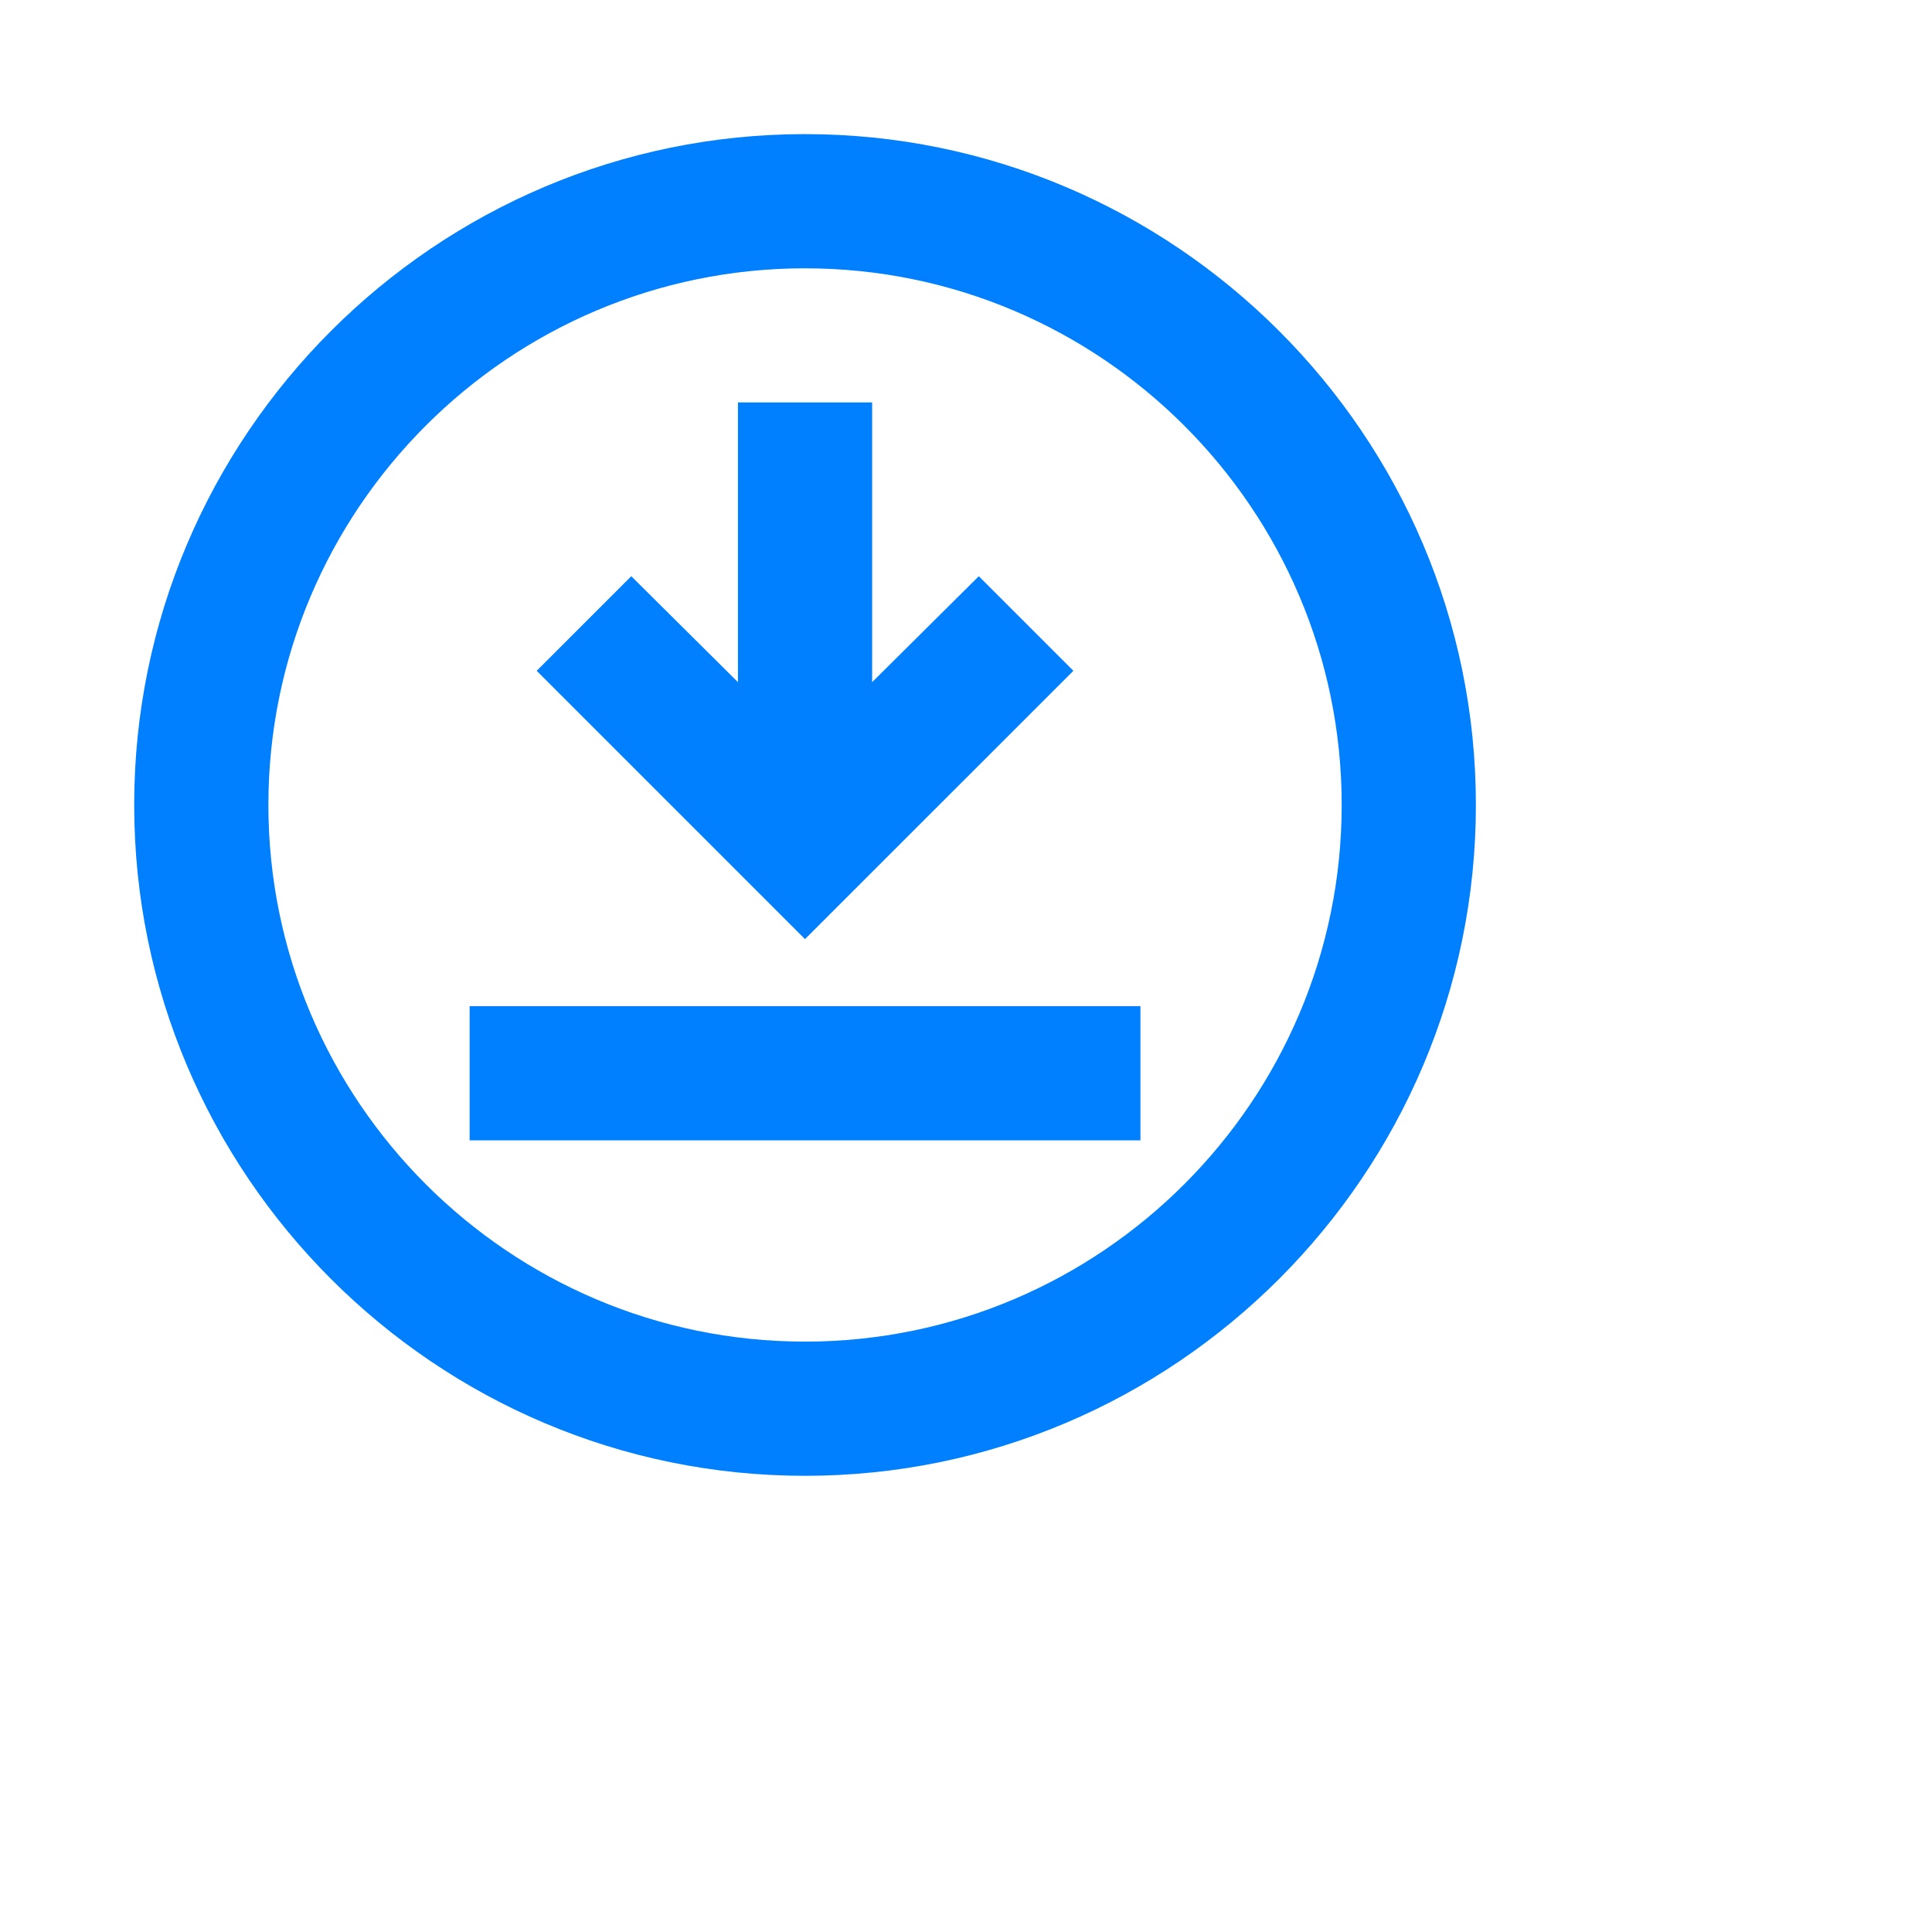 <svg width="20" height="20" viewBox="0 0 24 24" fill="none" xmlns="http://www.w3.org/2000/svg">
<path d="M10 1.666C5.409 1.666 1.667 5.408 1.667 9.999C1.667 14.591 5.409 18.333 10 18.333C14.592 18.333 18.334 14.591 18.334 9.999C18.334 5.408 14.592 1.666 10 1.666ZM10 16.666C6.325 16.666 3.334 13.674 3.334 9.999C3.334 6.324 6.325 3.333 10 3.333C13.675 3.333 16.667 6.324 16.667 9.999C16.667 13.674 13.675 16.666 10 16.666ZM12.159 7.158L13.334 8.333L10 11.666L6.667 8.333L7.842 7.158L9.167 8.474V4.999H10.834V8.474L12.159 7.158ZM14.167 14.166H5.834V12.499H14.167V14.166Z" fill="#007FFF"/>
</svg>